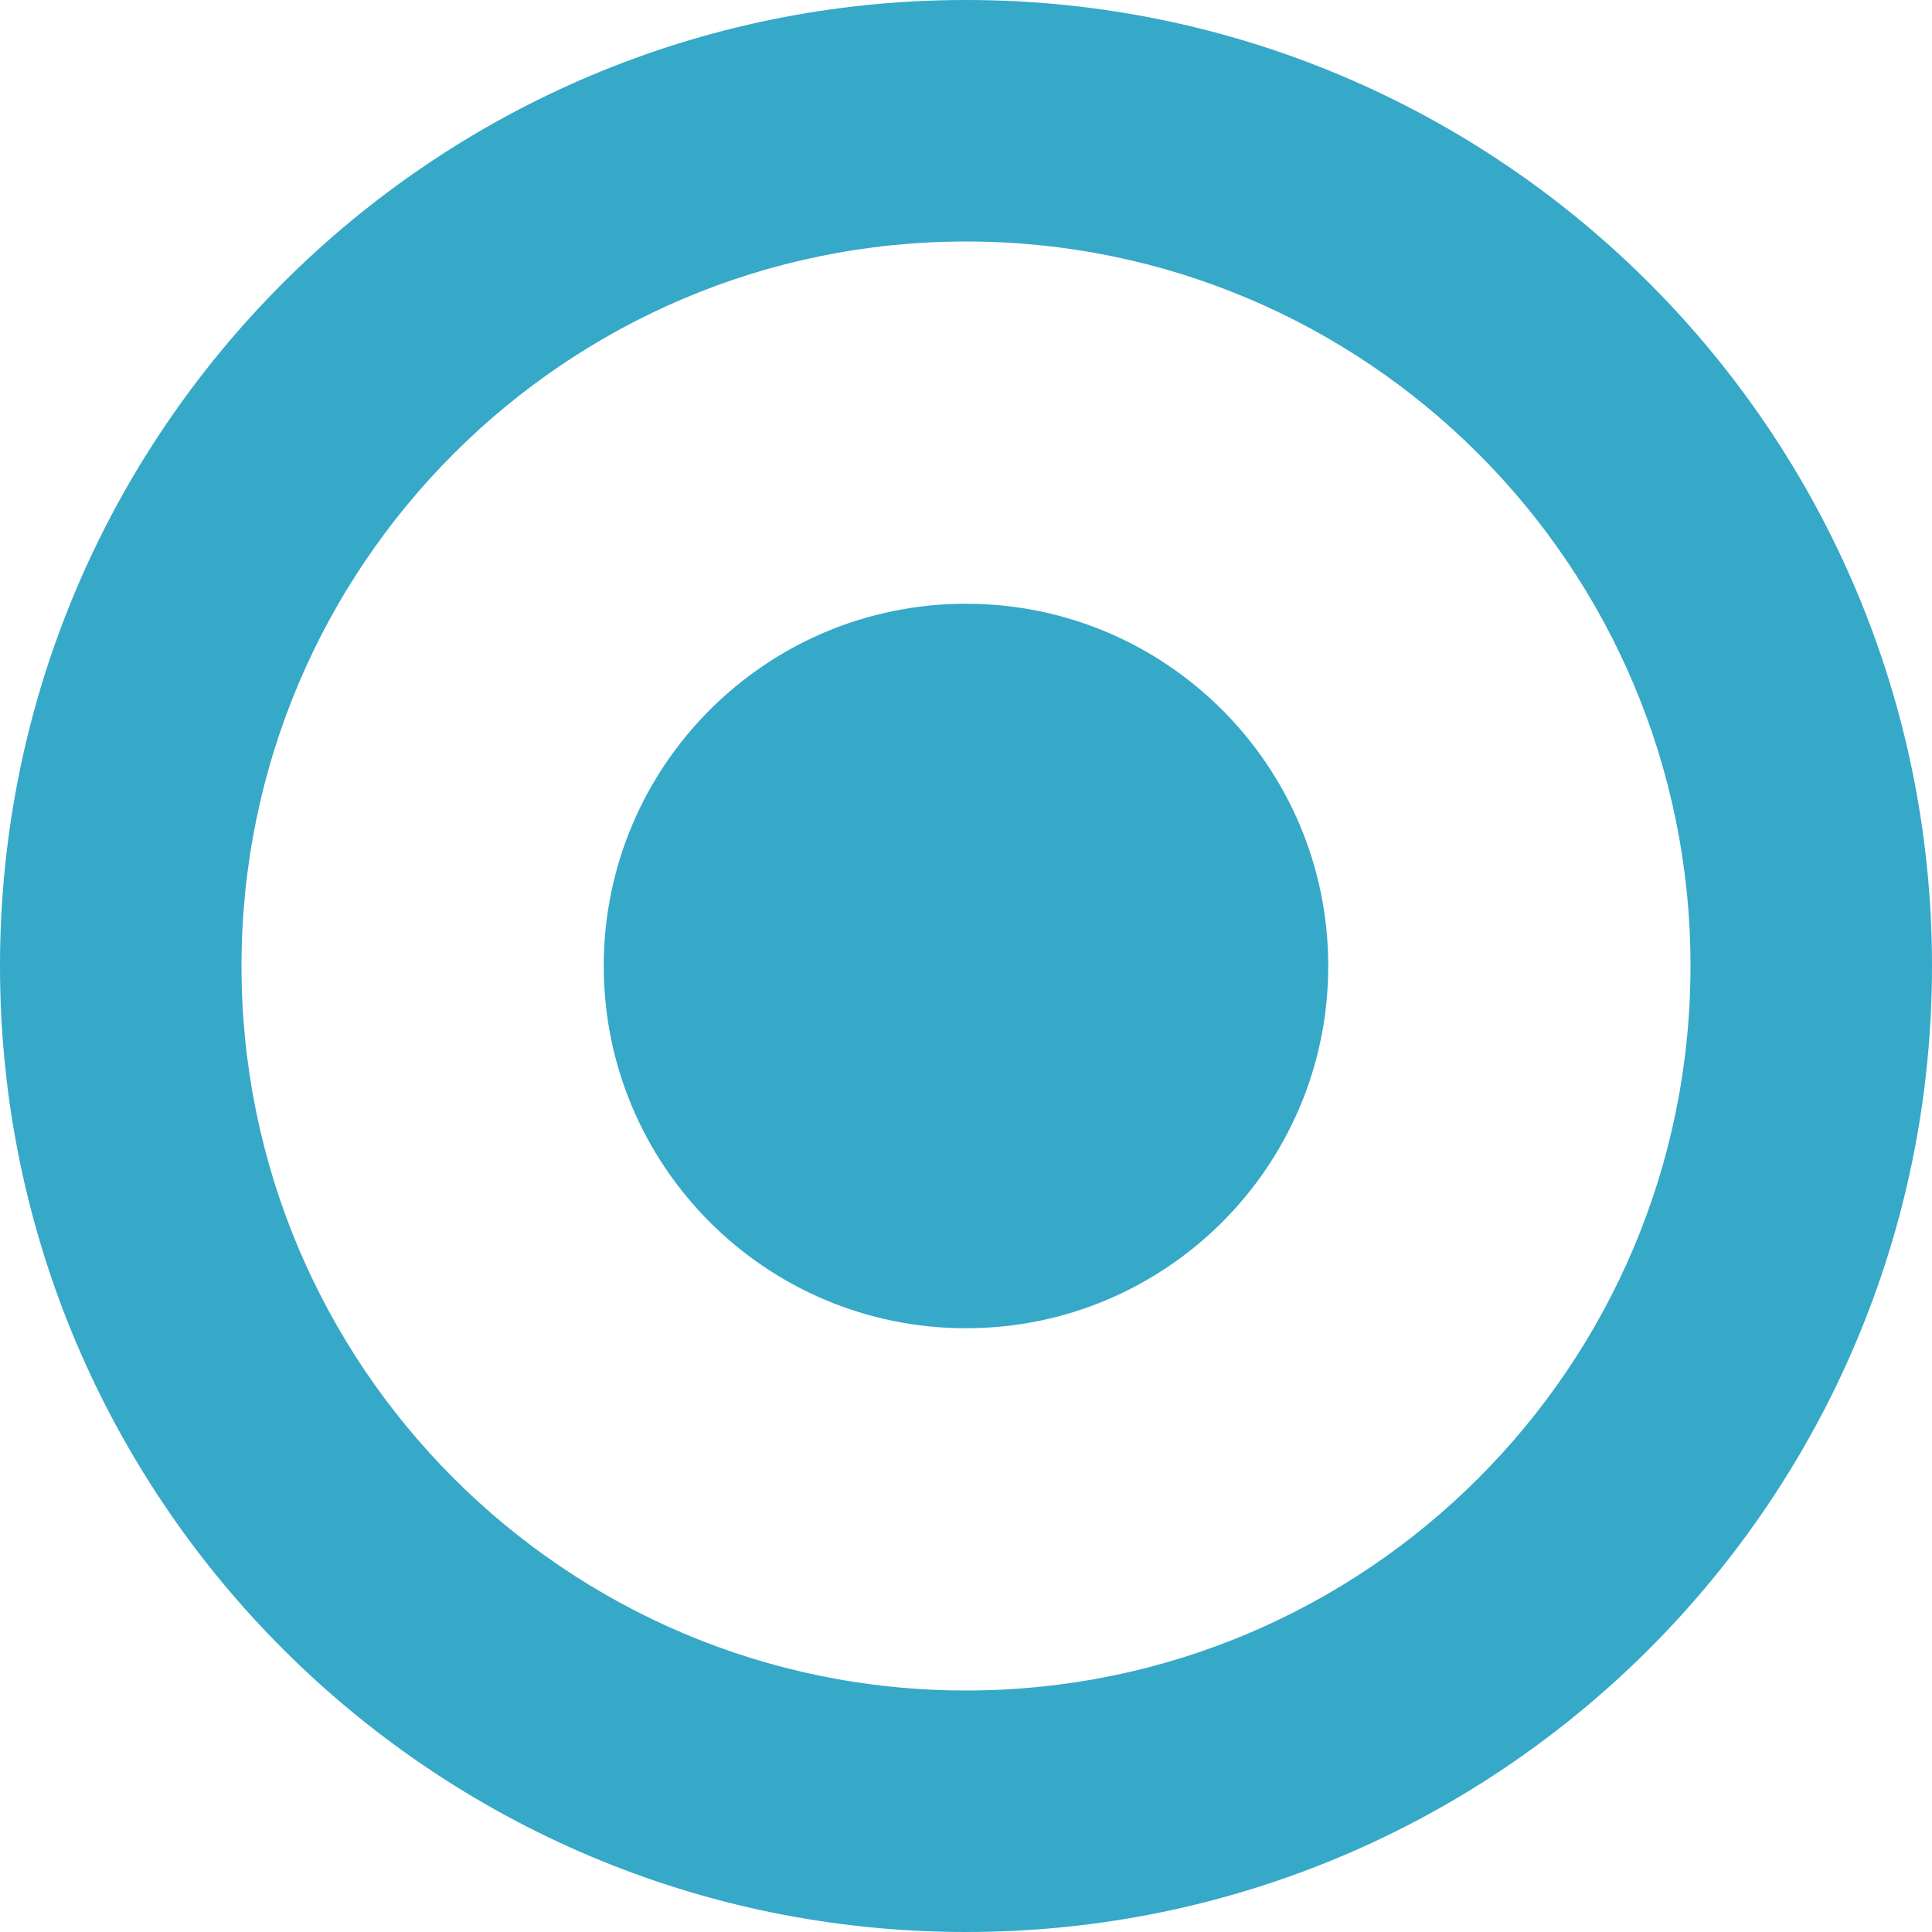 <svg width="16" height="16" viewBox="0 0 16 16" version="1.1" xmlns="http://www.w3.org/2000/svg" xmlns:xlink="http://www.w3.org/1999/xlink">
<title>icon_blue-point</title>
<desc>Created using Figma</desc>
<g id="Canvas" transform="translate(-10840 -571)">
<g id="icon_blue-point">
<g id="Oval 3 Copy">
<use xlink:href="#path0_fill" transform="translate(10845 576)" fill="#36A8C8"/>
</g>
<g id="Oval 2 Copy">
<use xlink:href="#path1_stroke" transform="translate(10841 572)" fill="#36A8C8"/>
</g>
</g>
</g>
<defs>
<path id="path0_fill" fill-rule="evenodd" d="M 3 6C 4.657 6 6 4.657 6 3C 6 1.343 4.657 0 3 0C 1.343 0 0 1.343 0 3C 0 4.657 1.343 6 3 6Z"/>
<path id="path1_stroke" d="M 7 15C 11.418 15 15 11.418 15 7L 13 7C 13 10.314 10.314 13 7 13L 7 15ZM 15 7C 15 2.582 11.418 -1 7 -1L 7 1C 10.314 1 13 3.686 13 7L 15 7ZM 7 -1C 2.582 -1 -1 2.582 -1 7L 1 7C 1 3.686 3.686 1 7 1L 7 -1ZM -1 7C -1 11.418 2.582 15 7 15L 7 13C 3.686 13 1 10.314 1 7L -1 7Z"/>
</defs>
</svg>

